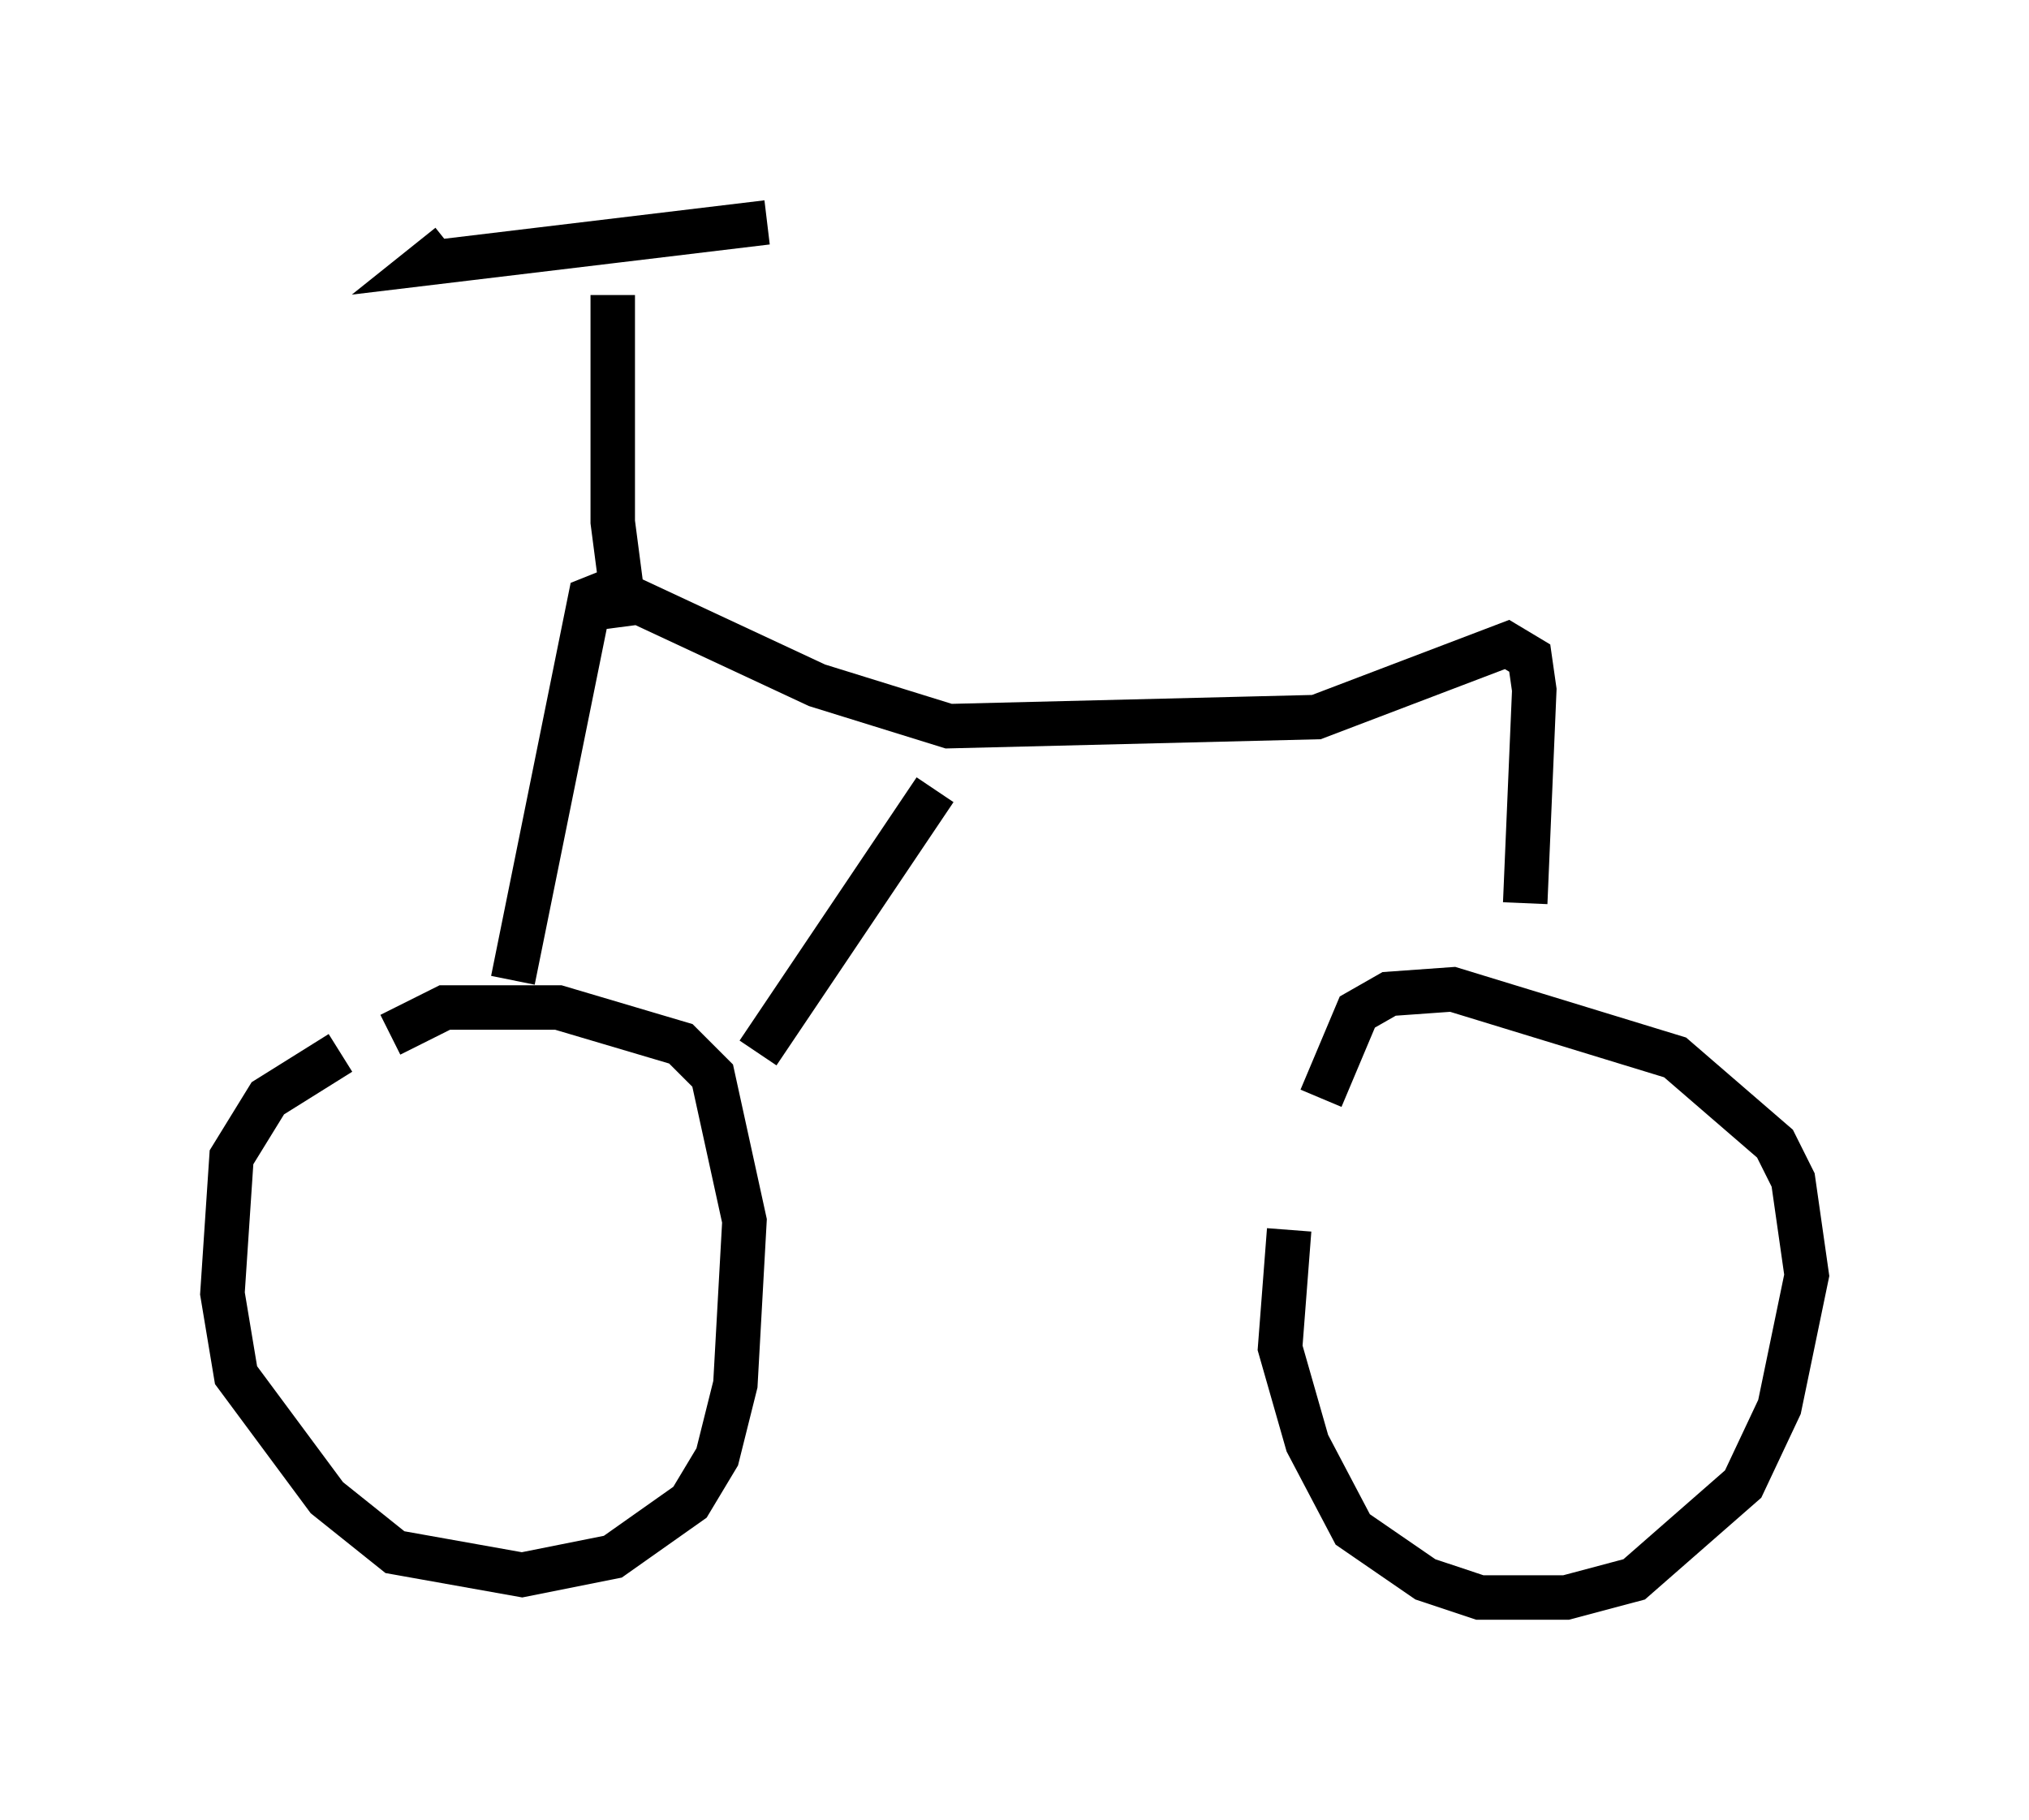 <?xml version="1.0" encoding="utf-8" ?>
<svg baseProfile="full" height="40.932" version="1.1" width="45.627" xmlns="http://www.w3.org/2000/svg" xmlns:ev="http://www.w3.org/2001/xml-events" xmlns:xlink="http://www.w3.org/1999/xlink"><defs /><rect fill="white" height="40.932" width="45.627" x="0" y="0" /><path d="M30.215, 24.498 m-1.225, 3.165 l-0.204, 2.654 0.613, 2.144 l1.021, 1.94 1.633, 1.123 l1.225, 0.408 1.94, 0.0 l1.531, -0.408 2.45, -2.144 l0.817, -1.735 0.613, -2.96 l-0.306, -2.144 -0.408, -0.817 l-2.246, -1.94 -5.002, -1.531 l-1.429, 0.102 -0.715, 0.408 l-0.817, 1.94 m-22.05, -1.021 l-1.633, 1.021 -0.817, 1.327 l-0.204, 3.063 0.306, 1.838 l2.042, 2.756 1.531, 1.225 l2.858, 0.51 2.042, -0.408 l1.735, -1.225 0.613, -1.021 l0.408, -1.633 0.204, -3.675 l-0.715, -3.267 -0.715, -0.715 l-2.756, -0.817 -2.552, 0.0 l-1.225, 0.613 m2.756, -1.225 l1.735, -8.575 0.51, -0.204 l4.594, 2.144 2.96, 0.919 l8.269, -0.204 4.288, -1.633 l0.51, 0.306 0.102, 0.715 l-0.204, 4.798 m-17.252, 3.369 l3.981, -5.921 m-6.942, -3.675 l-0.306, -2.348 0.0, -5.104 m-3.675, -1.123 l-0.51, 0.408 7.656, -0.919 " fill="none" stroke="black" stroke-width="1" /></svg>